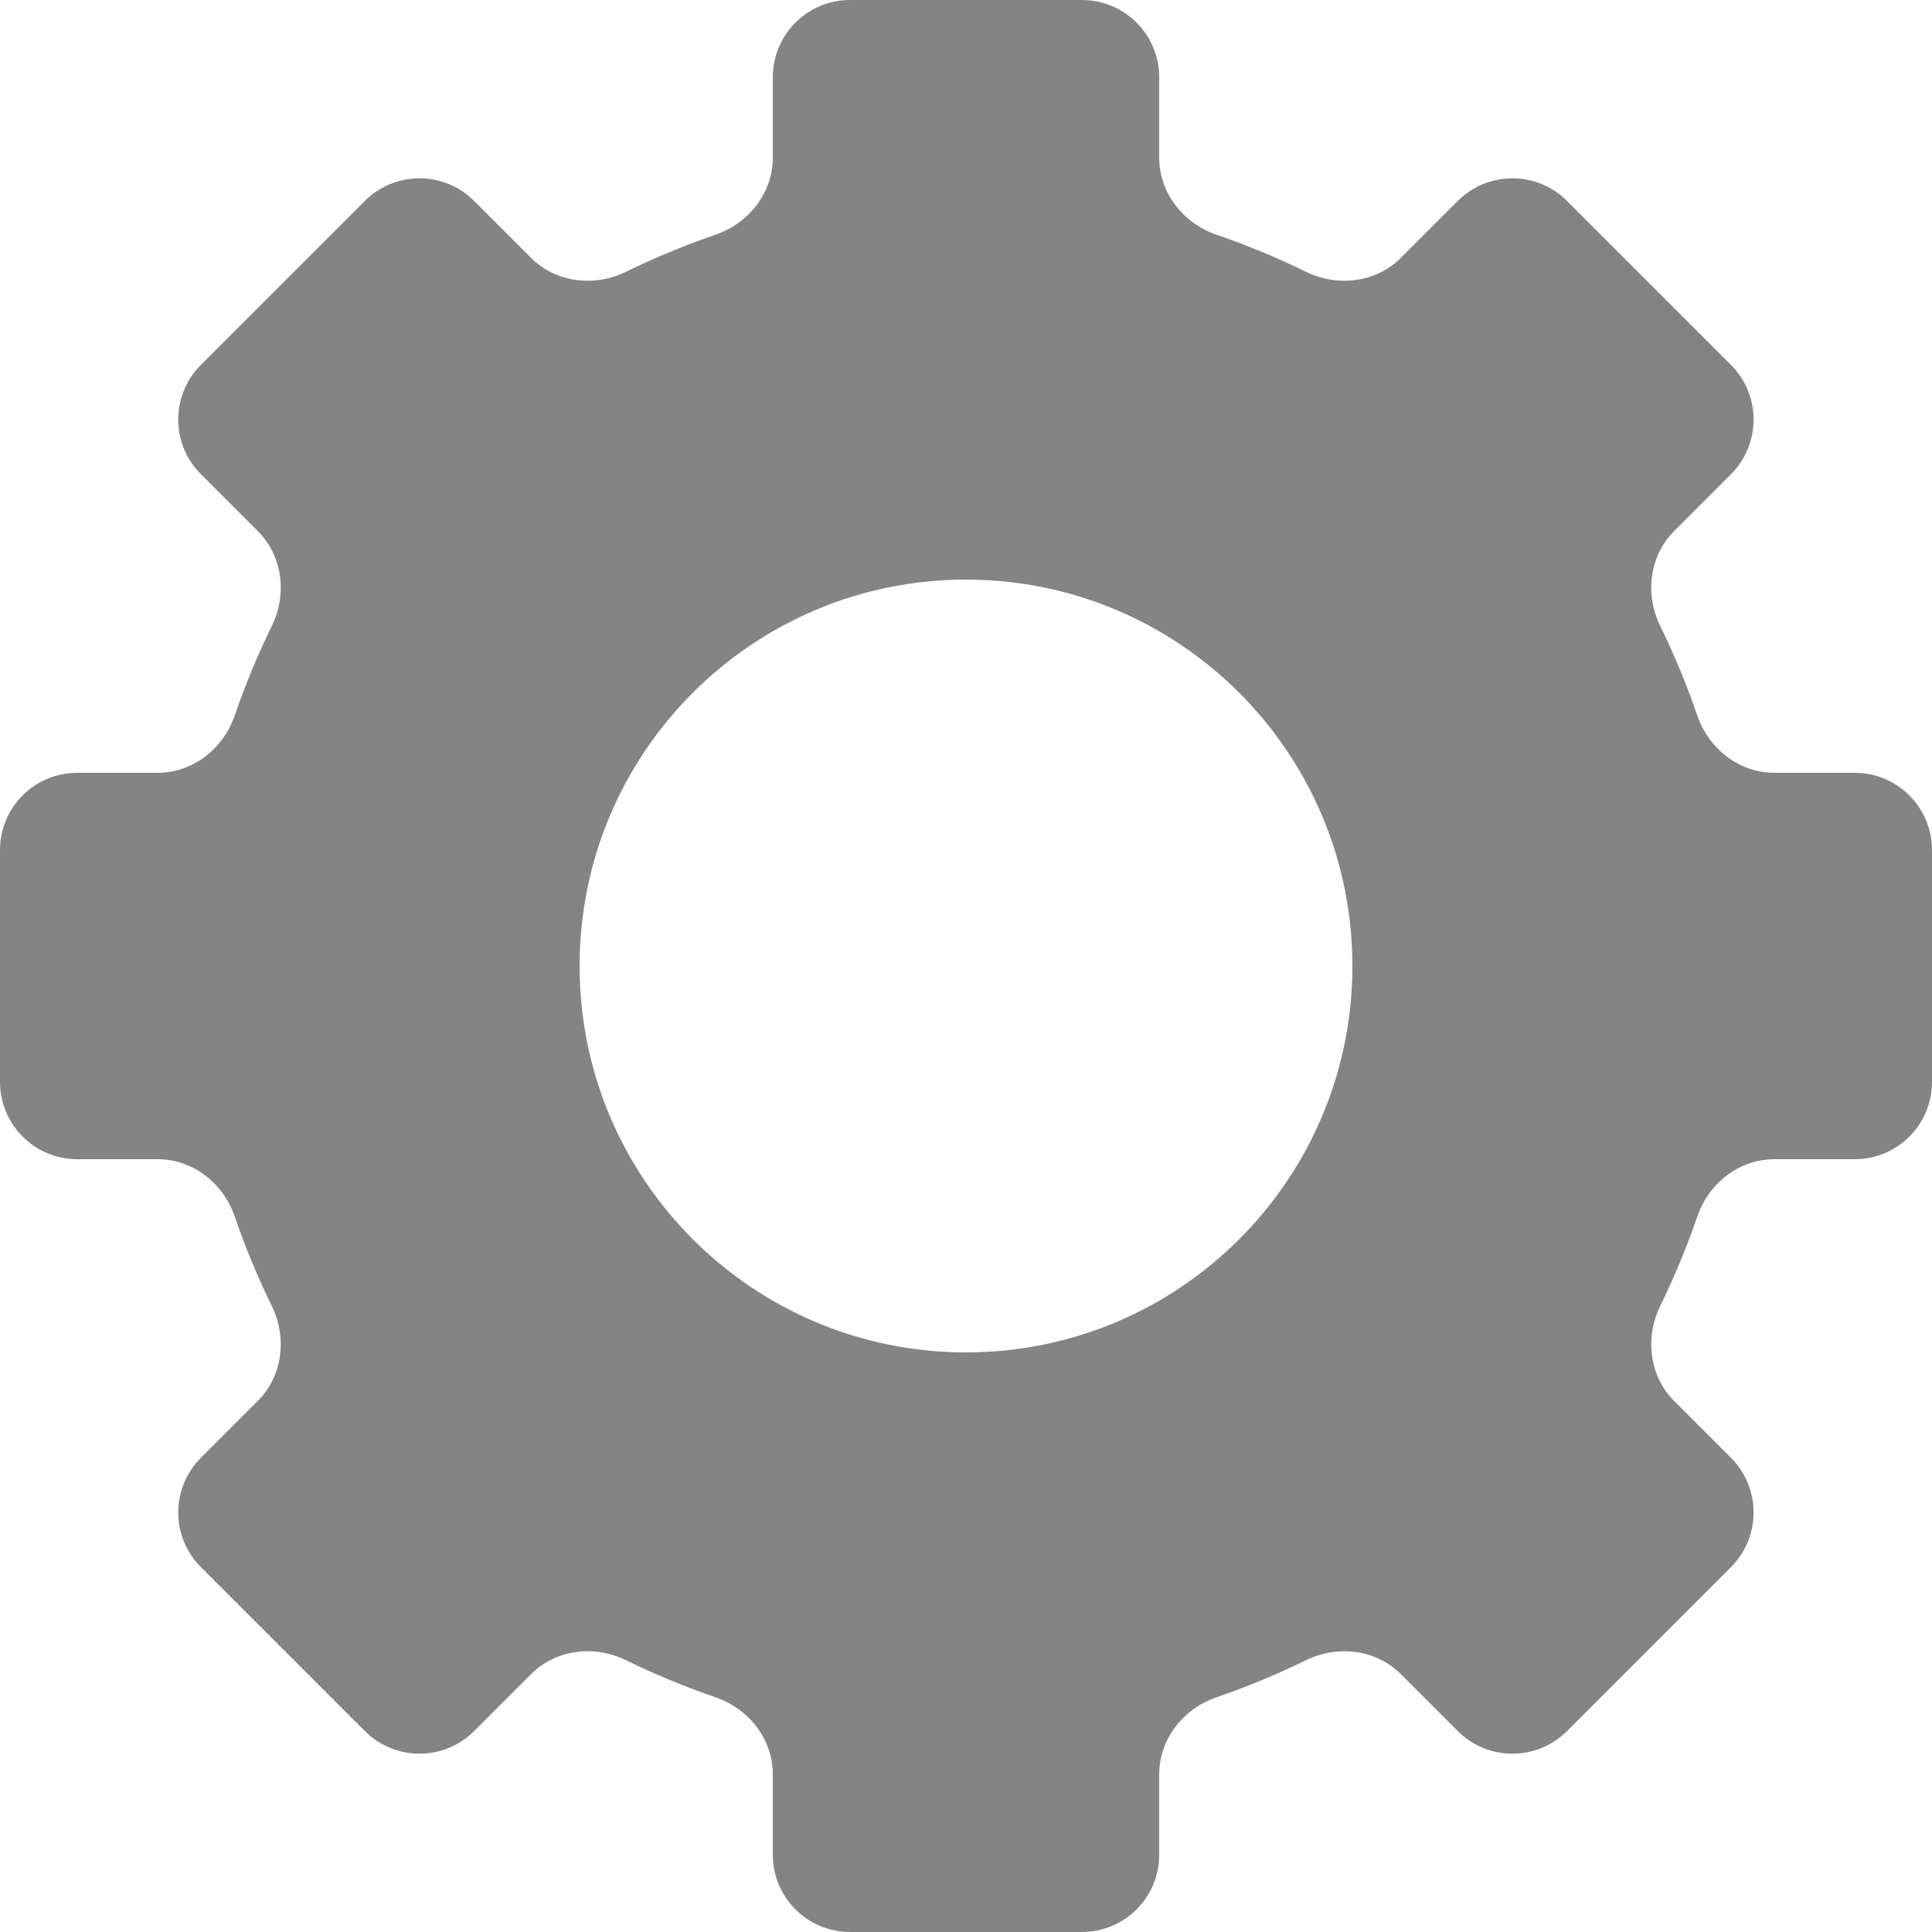 <svg width="20" height="20" viewBox="0 0 20 20" fill="none" xmlns="http://www.w3.org/2000/svg">
<path fill-rule="evenodd" clip-rule="evenodd" d="M8.8 0C8.358 0 8 0.358 8 0.8V1.632C8 1.997 7.751 2.312 7.406 2.43C7.088 2.539 6.78 2.667 6.481 2.813C6.154 2.974 5.755 2.927 5.497 2.669L4.908 2.08C4.596 1.768 4.089 1.768 3.777 2.08L2.08 3.777C1.767 4.09 1.767 4.596 2.08 4.909L2.669 5.498C2.927 5.756 2.974 6.154 2.813 6.482C2.667 6.78 2.539 7.089 2.43 7.406C2.312 7.751 1.997 8 1.632 8H0.8C0.358 8 0 8.358 0 8.8V11.2C0 11.642 0.358 12 0.8 12H1.632C1.997 12 2.312 12.249 2.43 12.594C2.539 12.911 2.667 13.22 2.813 13.518C2.974 13.846 2.927 14.244 2.669 14.502L2.08 15.091C1.767 15.404 1.767 15.91 2.08 16.223L3.777 17.92C4.089 18.232 4.596 18.232 4.908 17.92L5.497 17.331C5.755 17.073 6.154 17.026 6.481 17.187C6.78 17.333 7.088 17.461 7.406 17.57C7.751 17.688 8 18.003 8 18.368V19.2C8 19.642 8.358 20 8.8 20H11.2C11.642 20 12 19.642 12 19.2V18.368C12 18.003 12.249 17.688 12.594 17.57C12.911 17.461 13.22 17.333 13.518 17.187C13.846 17.026 14.244 17.073 14.502 17.331L15.091 17.92C15.403 18.232 15.909 18.232 16.222 17.92L17.919 16.223C18.231 15.91 18.231 15.404 17.919 15.091L17.331 14.503C17.073 14.245 17.026 13.846 17.187 13.519C17.333 13.22 17.461 12.912 17.57 12.594C17.688 12.249 18.003 12 18.368 12H19.2C19.642 12 20 11.642 20 11.2V8.8C20 8.358 19.642 8 19.2 8H18.368C18.003 8 17.688 7.751 17.57 7.406C17.461 7.088 17.333 6.78 17.187 6.481C17.026 6.154 17.073 5.755 17.331 5.497L17.919 4.909C18.231 4.596 18.231 4.09 17.919 3.777L16.222 2.08C15.909 1.768 15.403 1.768 15.091 2.08L14.502 2.669C14.244 2.927 13.846 2.974 13.518 2.813C13.22 2.667 12.911 2.539 12.594 2.43C12.249 2.312 12 1.997 12 1.632V0.8C12 0.358 11.642 0 11.2 0H8.8ZM10 14C12.209 14 14 12.209 14 10C14 7.791 12.209 6 10 6C7.791 6 6 7.791 6 10C6 12.209 7.791 14 10 14Z" fill="#848484"/>
</svg>
